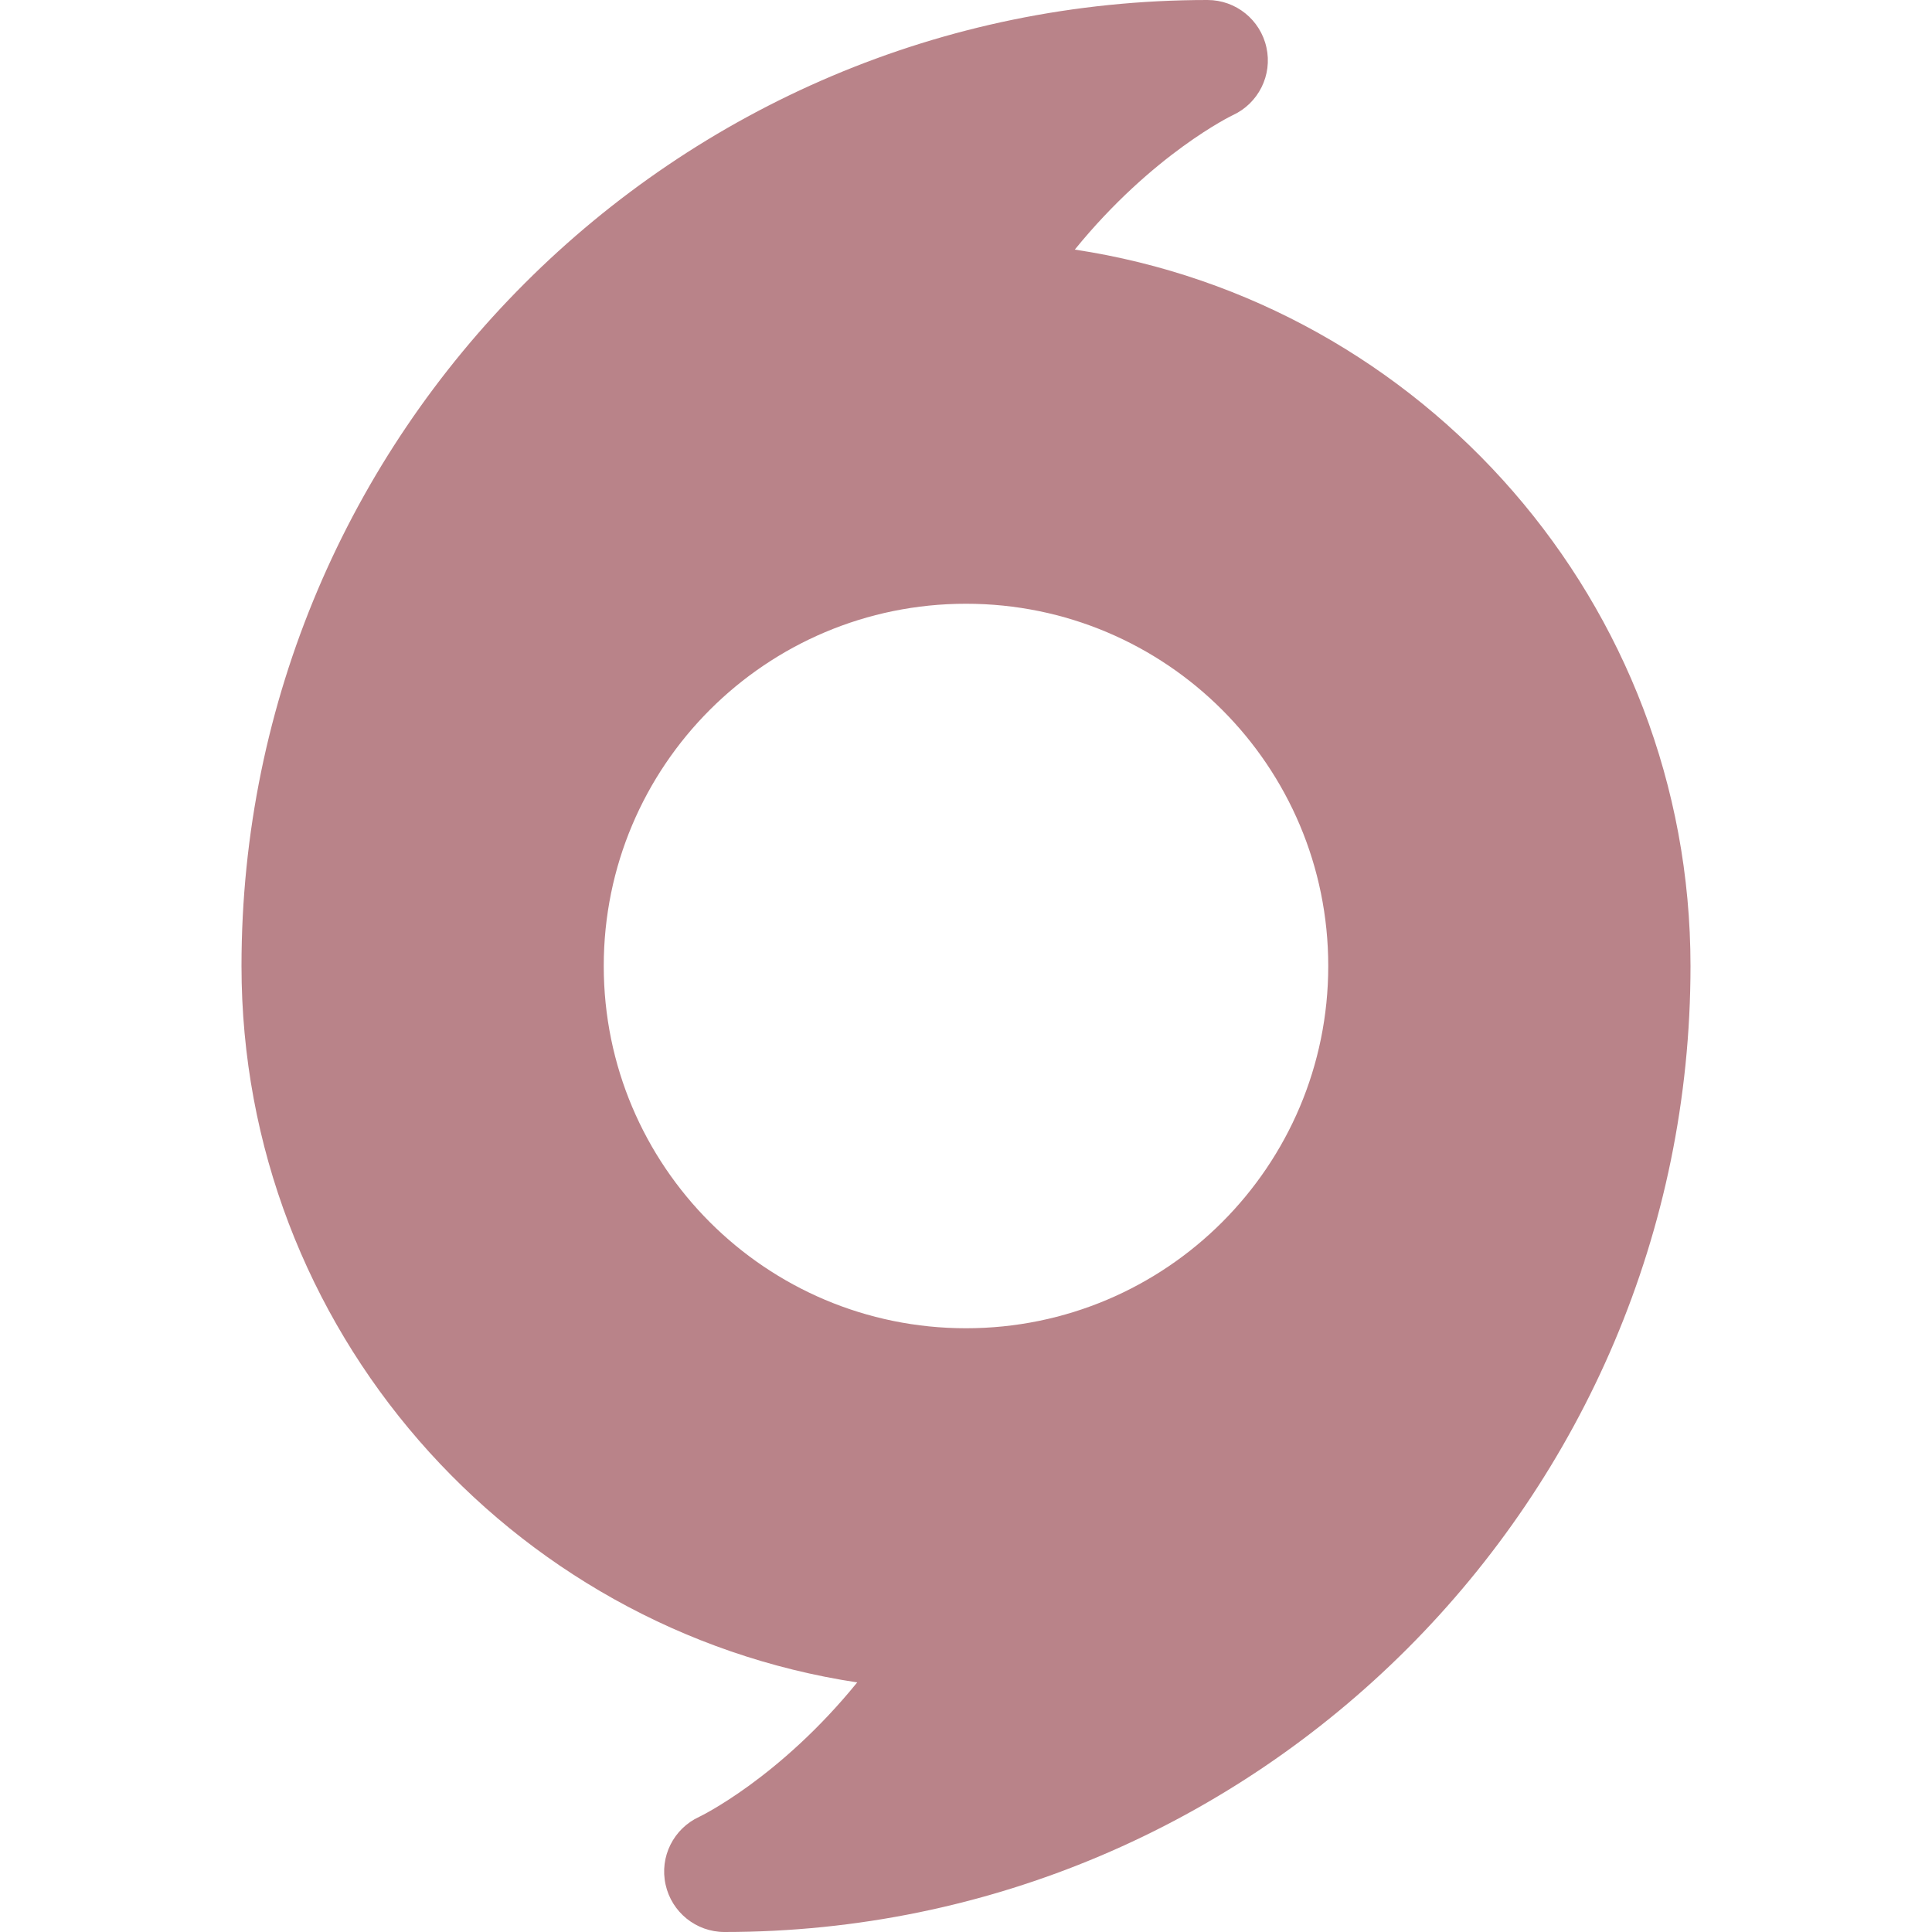 <?xml version="1.0" encoding="iso-8859-1"?>
<!-- Generator: Adobe Illustrator 19.0.0, SVG Export Plug-In . SVG Version: 6.00 Build 0)  -->
<svg xmlns="http://www.w3.org/2000/svg" xmlns:xlink="http://www.w3.org/1999/xlink" version="1.1" id="Capa_1" x="0px" y="0px" viewBox="0 0 512 512" style="enable-background:new 0 0 512 512;" xml:space="preserve" width="512px" height="512px">
<g>
	<g>
		<path d="M284.832,66.144c20.64-25.376,41.632-35.52,41.856-35.616c6.816-3.136,10.56-10.624,8.928-17.952    C334.016,5.248,327.52,0,320,0C178.848,0,64,114.848,64,256c0,96.064,70.912,175.872,163.168,189.856    c-20.608,25.376-41.632,35.52-41.856,35.616c-6.816,3.136-10.56,10.592-8.928,17.952C177.984,506.752,184.48,512,192,512    c141.152,0,256-114.848,256-256C448,159.936,377.088,80.096,284.832,66.144z M256,352c-53.024,0-96-42.976-96-96s42.976-96,96-96    s96,42.976,96,96S309.024,352,256,352z" fill="#b98389"/>
	</g>
</g>
<g>
</g>
<g>
</g>
<g>
</g>
<g>
</g>
<g>
</g>
<g>
</g>
<g>
</g>
<g>
</g>
<g>
</g>
<g>
</g>
<g>
</g>
<g>
</g>
<g>
</g>
<g>
</g>
<g>
</g>
</svg>
